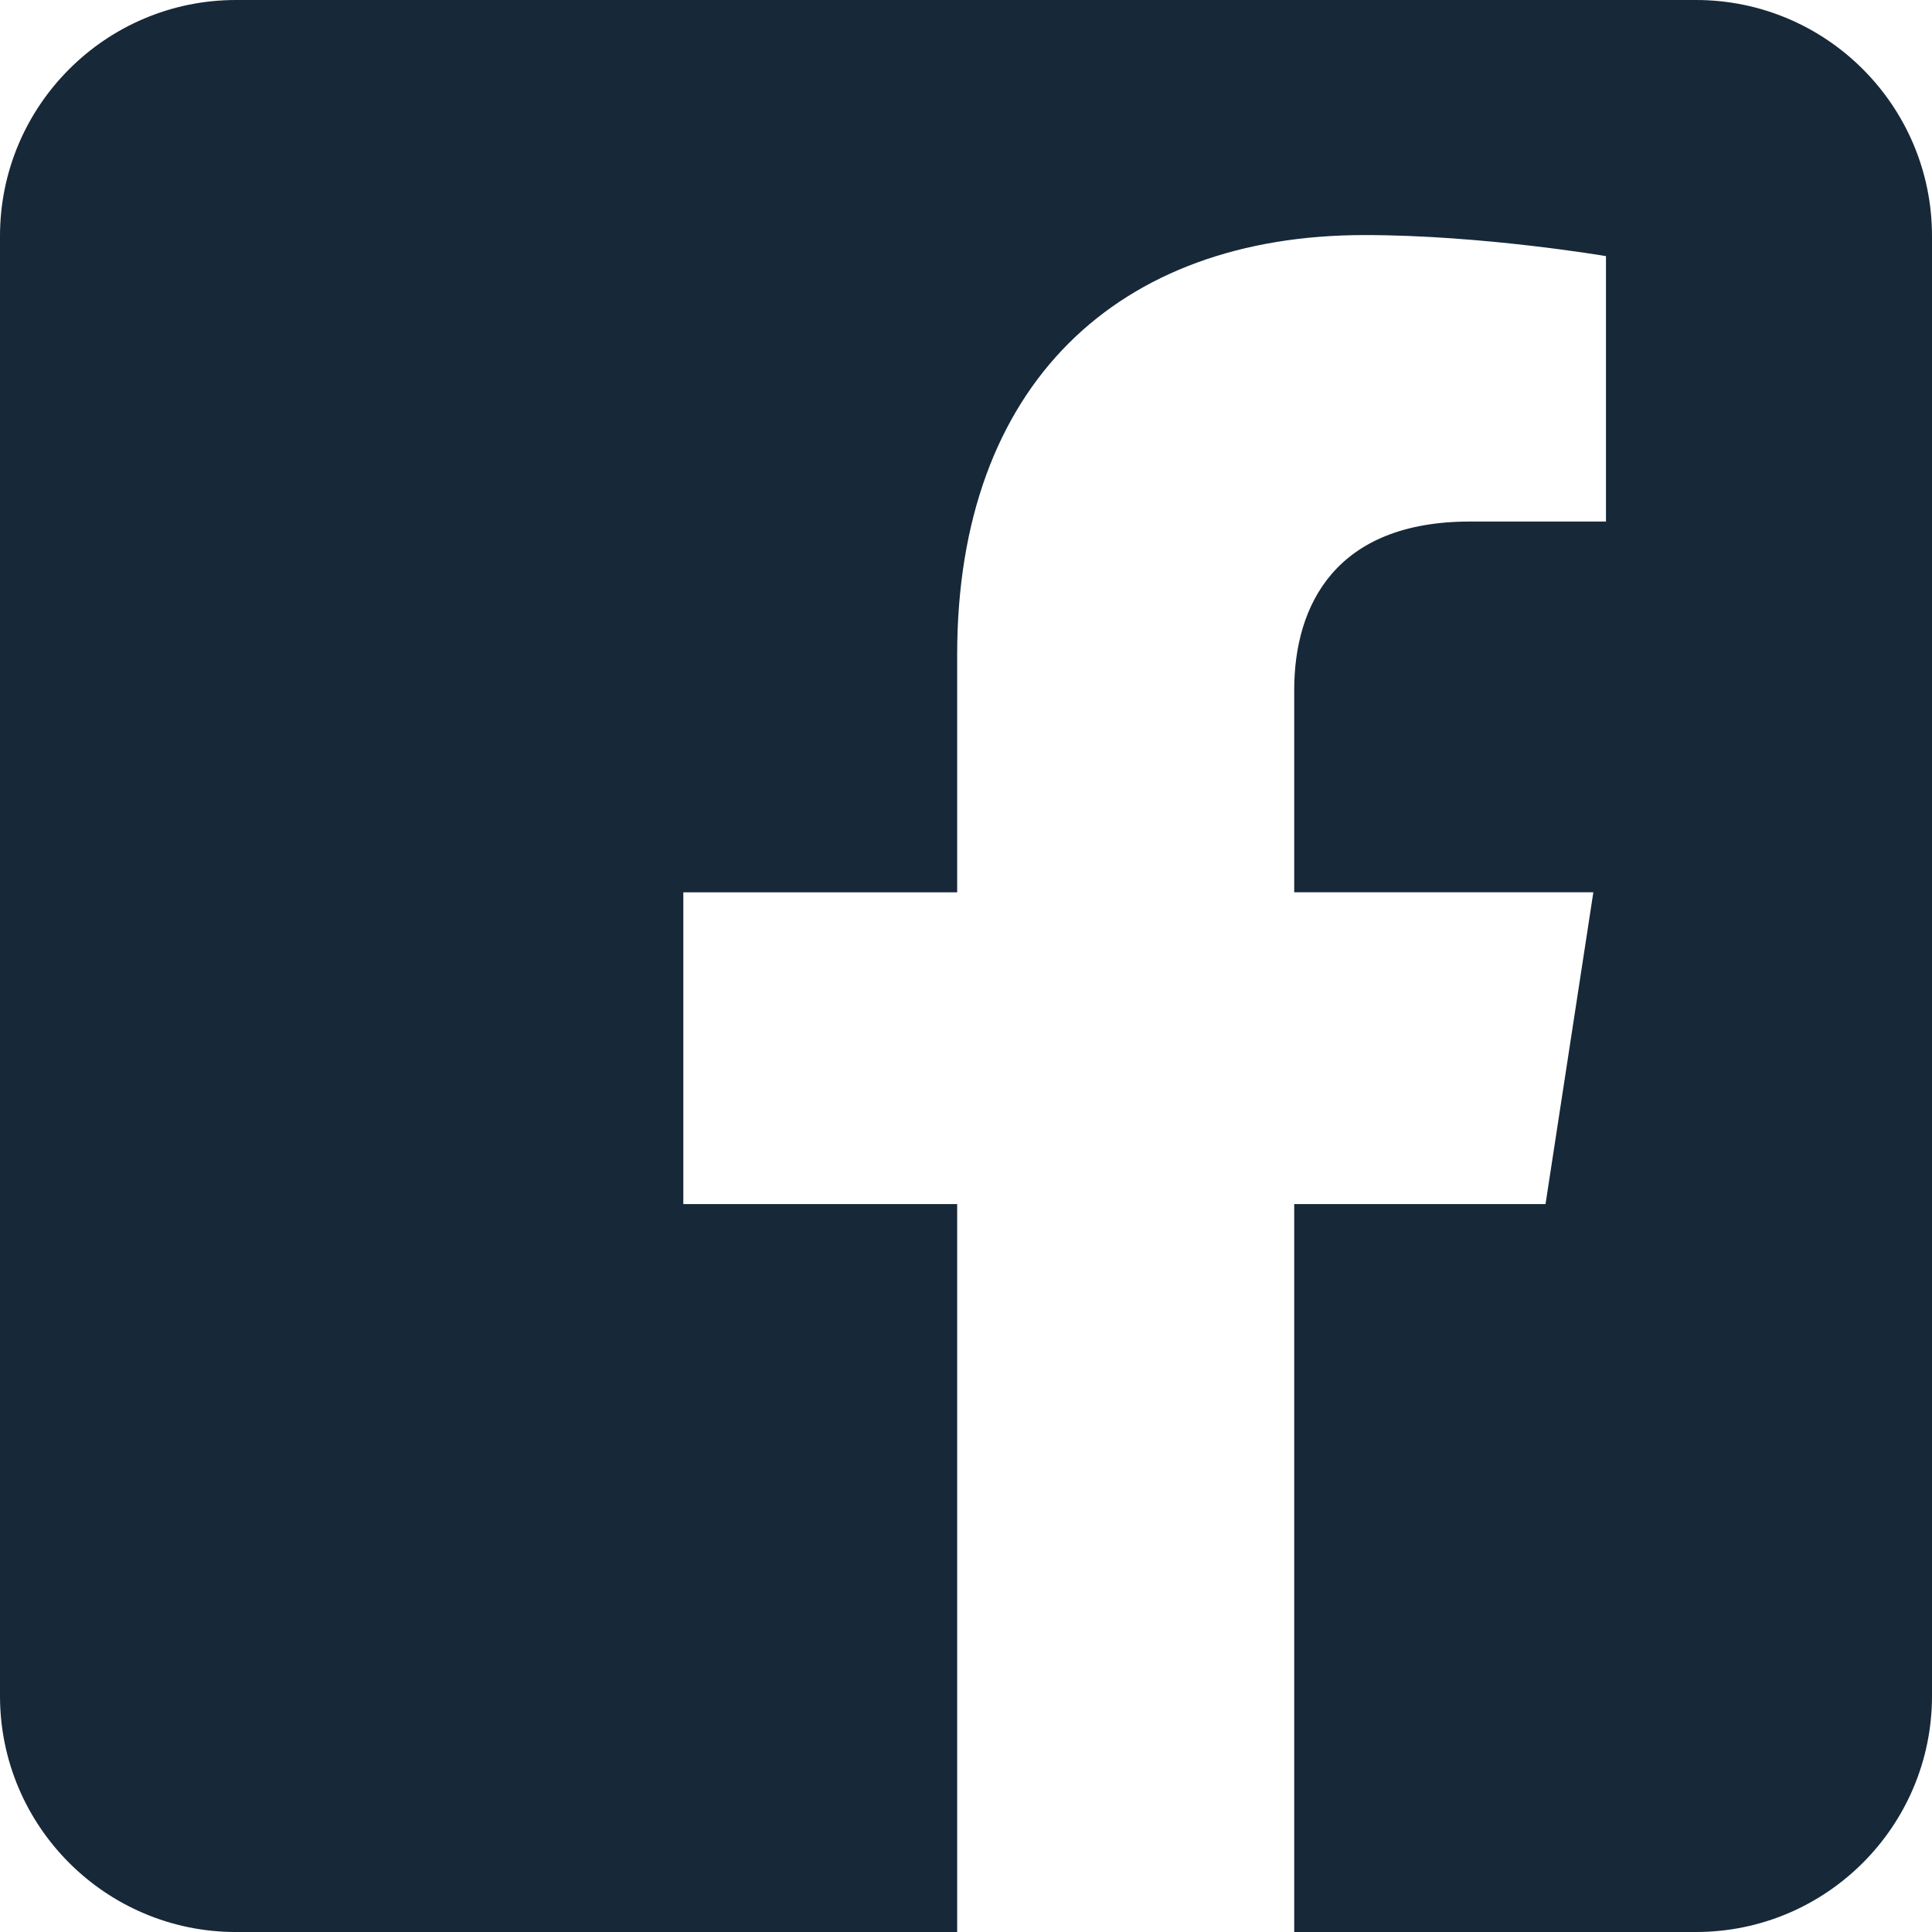 <?xml version="1.0" encoding="UTF-8"?><svg id="Layer_1" xmlns="http://www.w3.org/2000/svg" viewBox="0 0 768 768"><path d="M674.17,0C725.96,0,768,42.05,768,93.83v580.34c0,51.79-42.04,93.83-93.83,93.83h-159.7v-289.37h99.9l19.01-123.93h-118.91v-80.43c0-33.9,16.61-66.95,69.87-66.95h54.06v-105.51s-49.06-8.37-95.97-8.37c-97.93,0-161.94,59.35-161.94,166.81v94.46h-108.86v123.93h108.86v289.37H93.83c-51.79,0-93.83-42.04-93.83-93.83V93.83C0,42.05,42.04,0,93.83,0h580.34Z" style="fill:#172838; fill-rule:evenodd; stroke-width:0px;"/></svg>